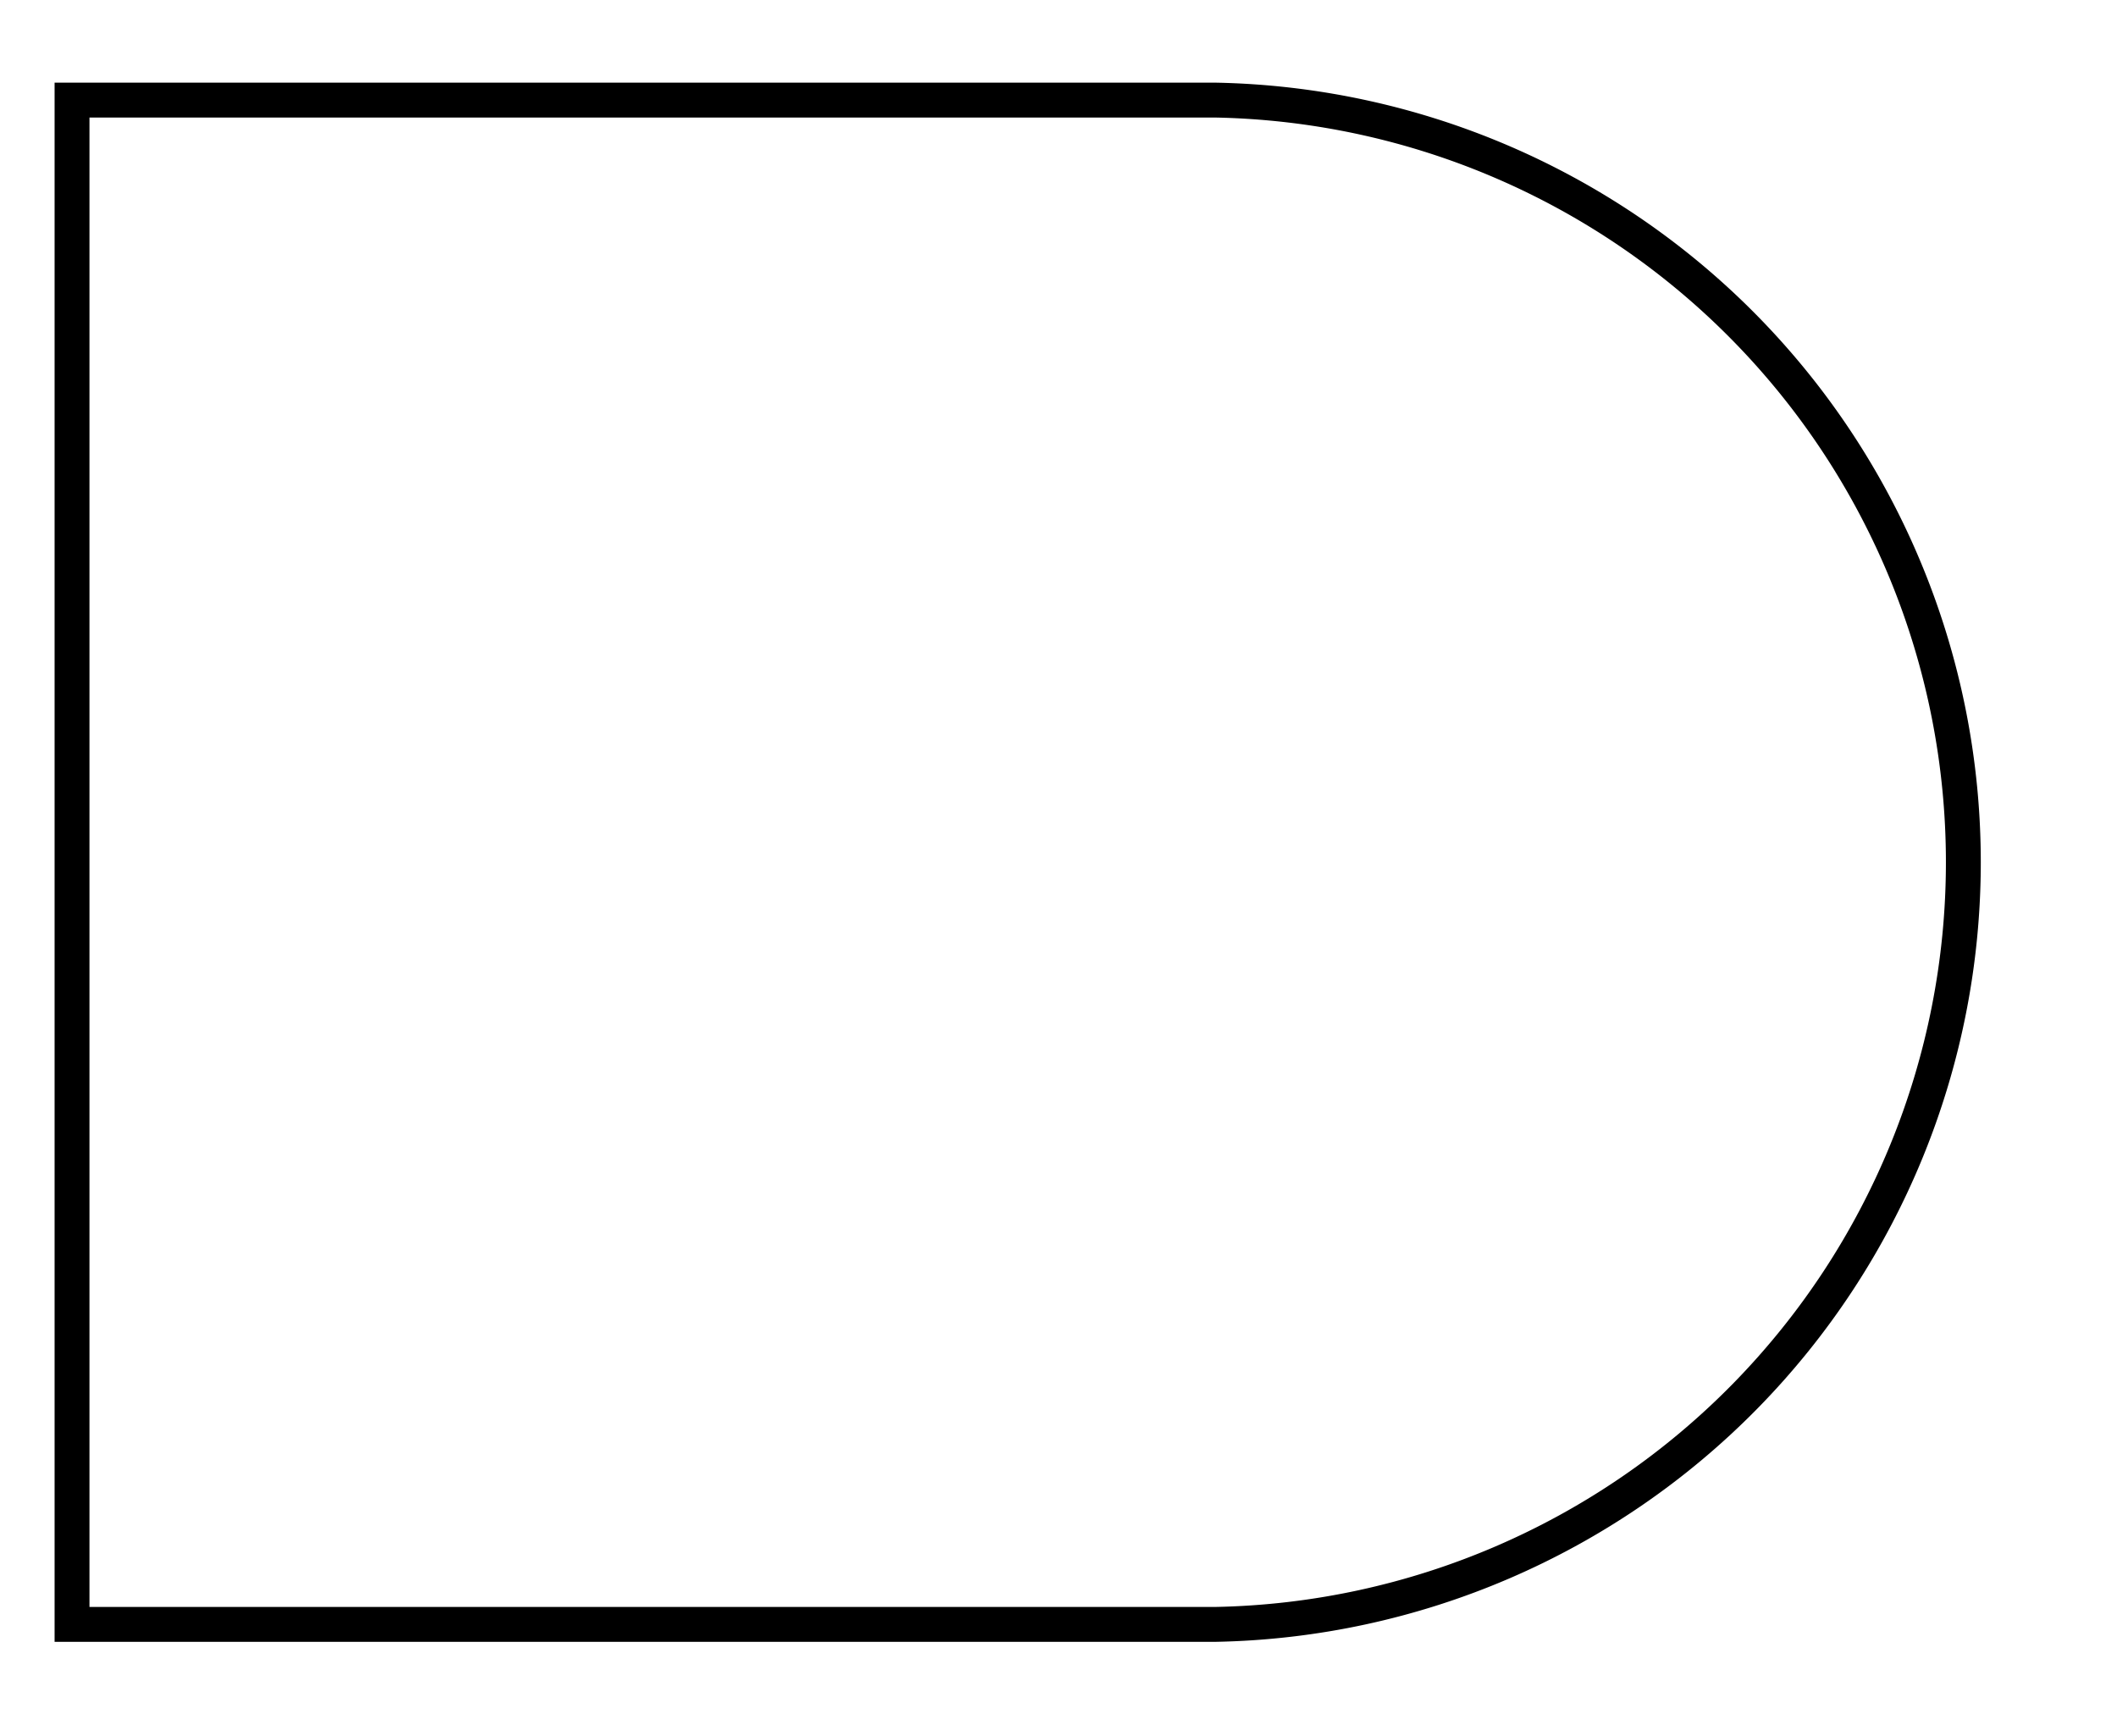 <svg xmlns="http://www.w3.org/2000/svg" width="32.291" height="26.475" viewBox="0 0 24.218 19.856" version="1.2"><defs><clipPath id="a"><path d="M0 0h23.828v19.785H0Zm0 0"/></clipPath></defs><g clip-path="url(#a)"><path style="fill:none;stroke-width:.399;stroke-linecap:butt;stroke-linejoin:miter;stroke:#000;stroke-opacity:1;stroke-miterlimit:10" d="M2.906 8.718a8.72 8.72 0 0 0 0-17.437h-13.078V8.718Zm0 0" transform="matrix(1 0 0 -1 10.996 9.863)"/></g></svg>